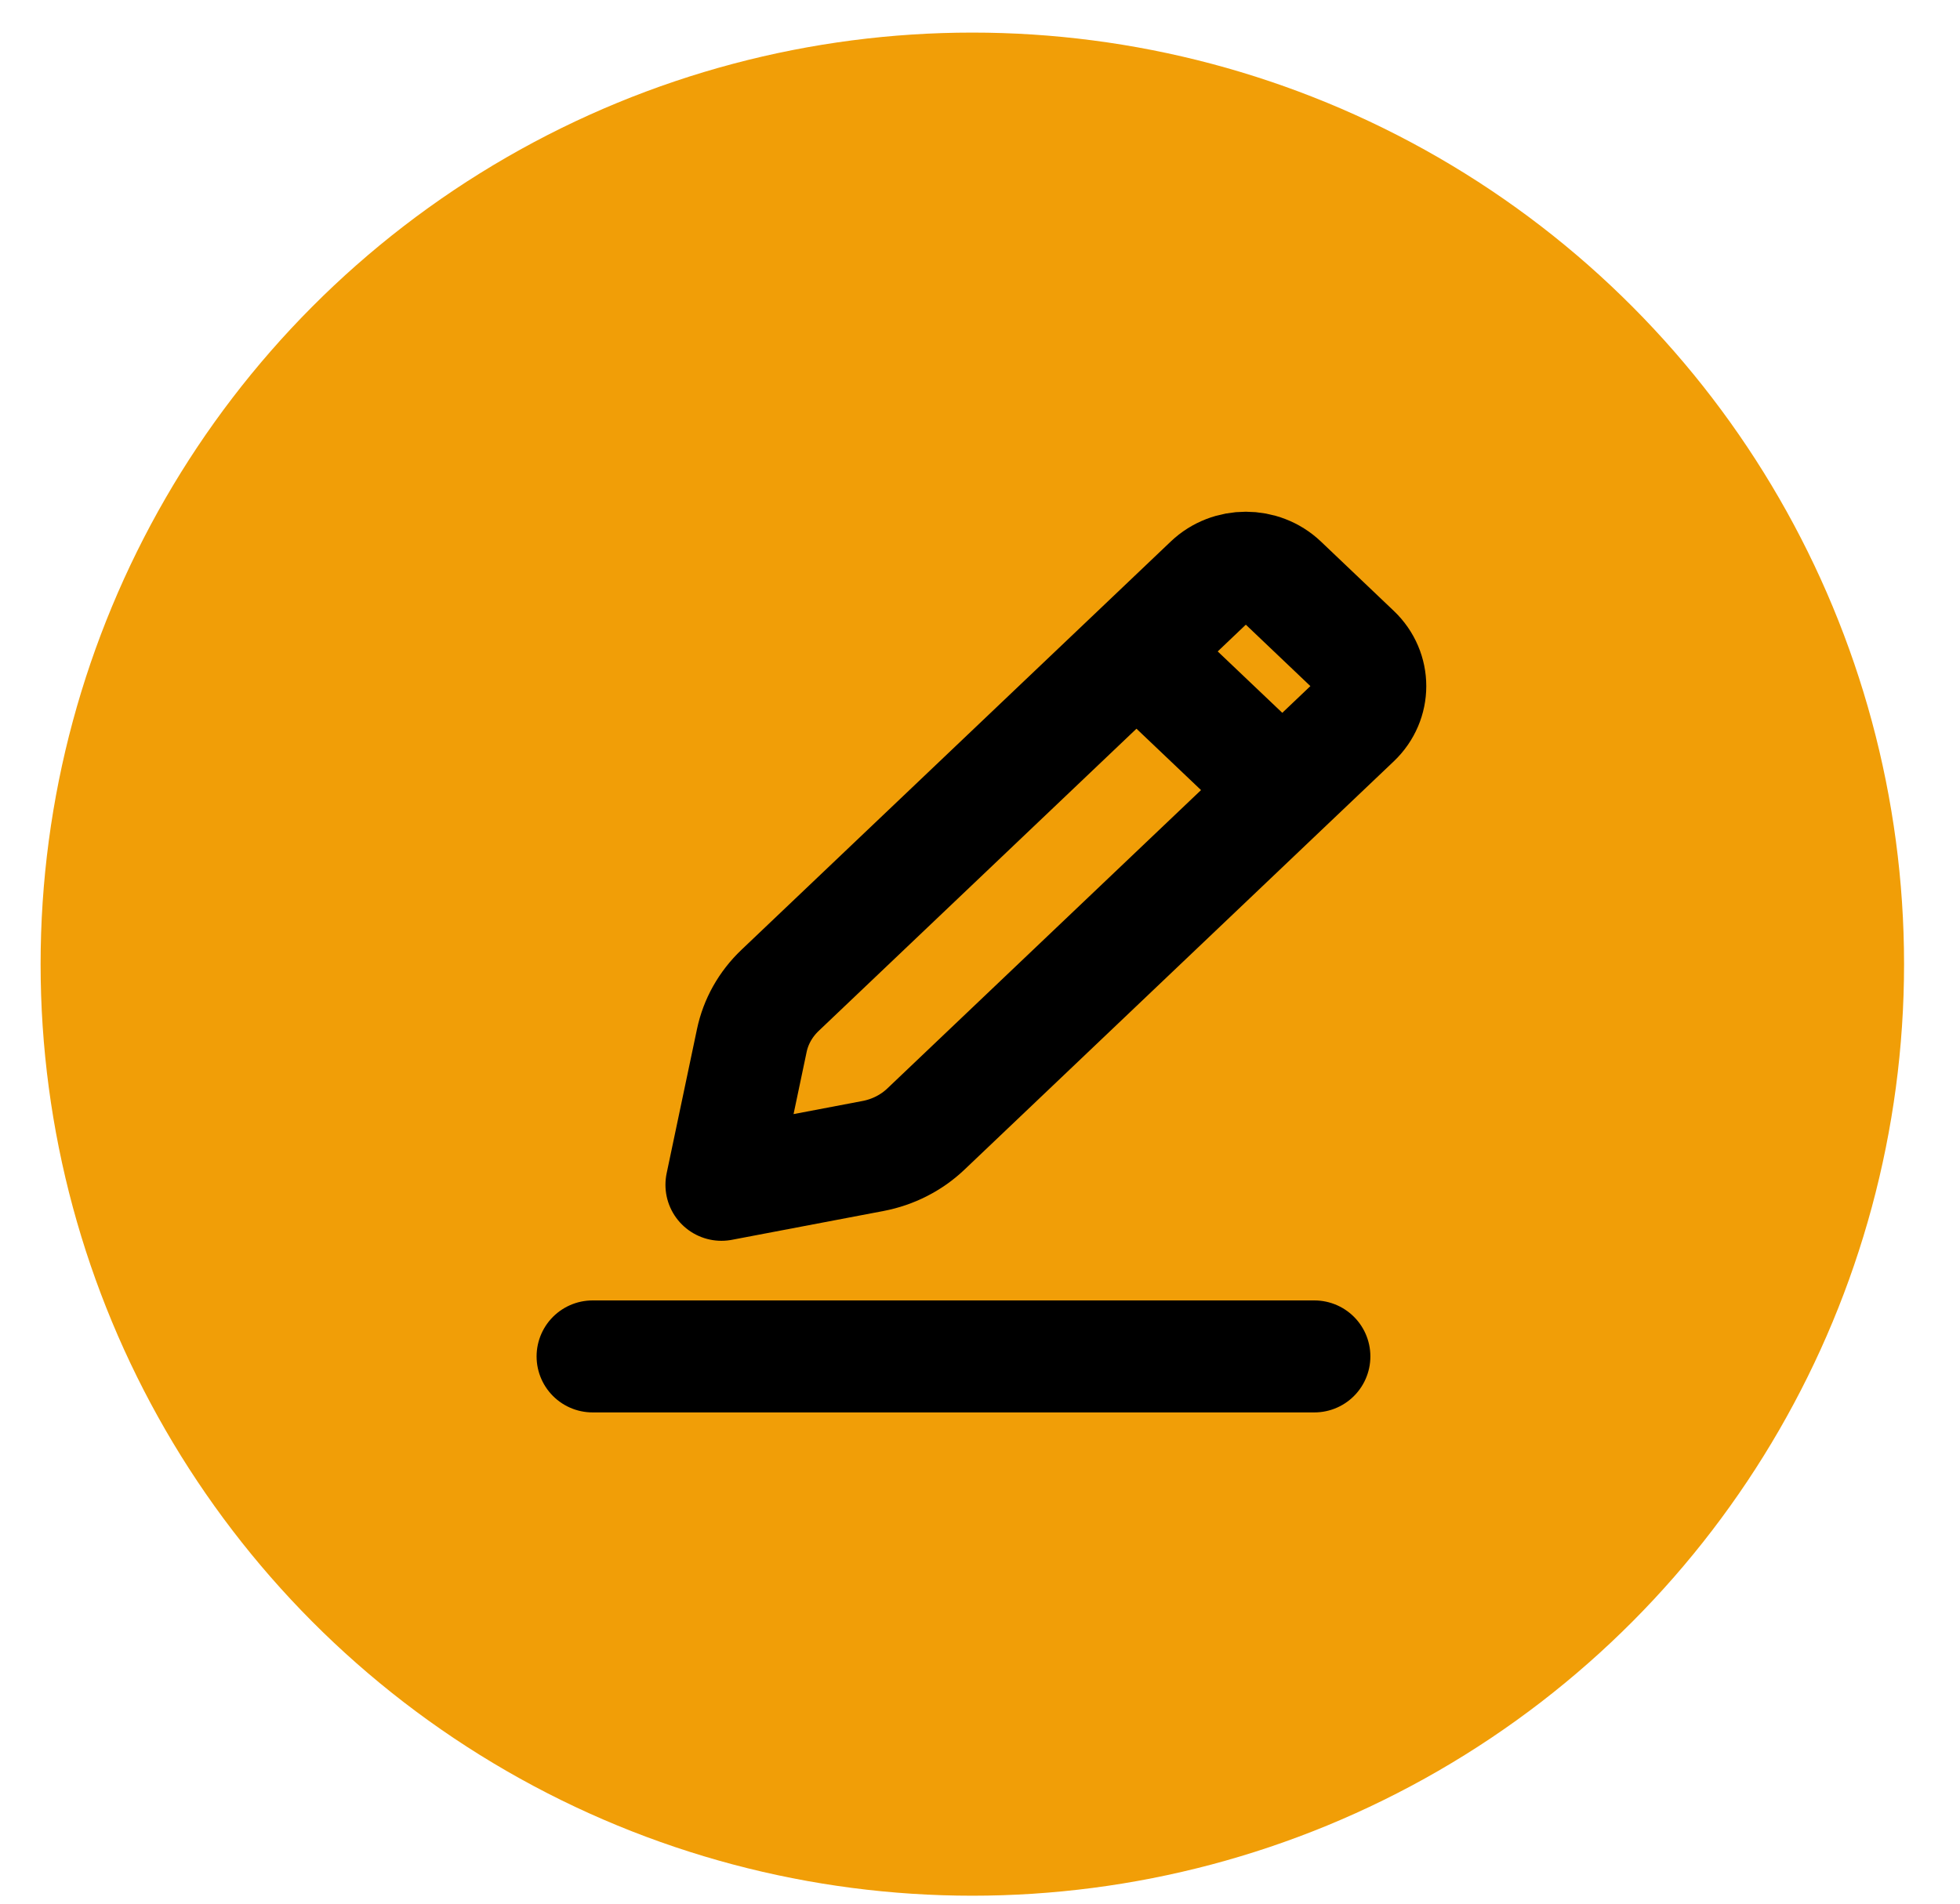 <svg width="35" height="34" viewBox="0 0 35 34" fill="none" xmlns="http://www.w3.org/2000/svg">
<circle cx="17.363" cy="17.22" r="16.638" fill="#F19E07"/>
<path d="M22.898 14.111L16.532 20.167C16.275 20.411 15.947 20.578 15.591 20.646L12.883 21.161L13.425 18.585C13.496 18.246 13.671 17.935 13.928 17.69L20.294 11.635M22.898 14.111L24.2 12.873C24.559 12.531 24.559 11.977 24.2 11.635L22.898 10.396C22.538 10.054 21.955 10.054 21.596 10.396L20.294 11.635M22.898 14.111L20.294 11.635" stroke="black" stroke-width="2" stroke-linecap="round" stroke-linejoin="round"/>
<path d="M10.582 24.226H23.471" stroke="black" stroke-width="2" stroke-linecap="round" stroke-linejoin="round"/>
</svg>
